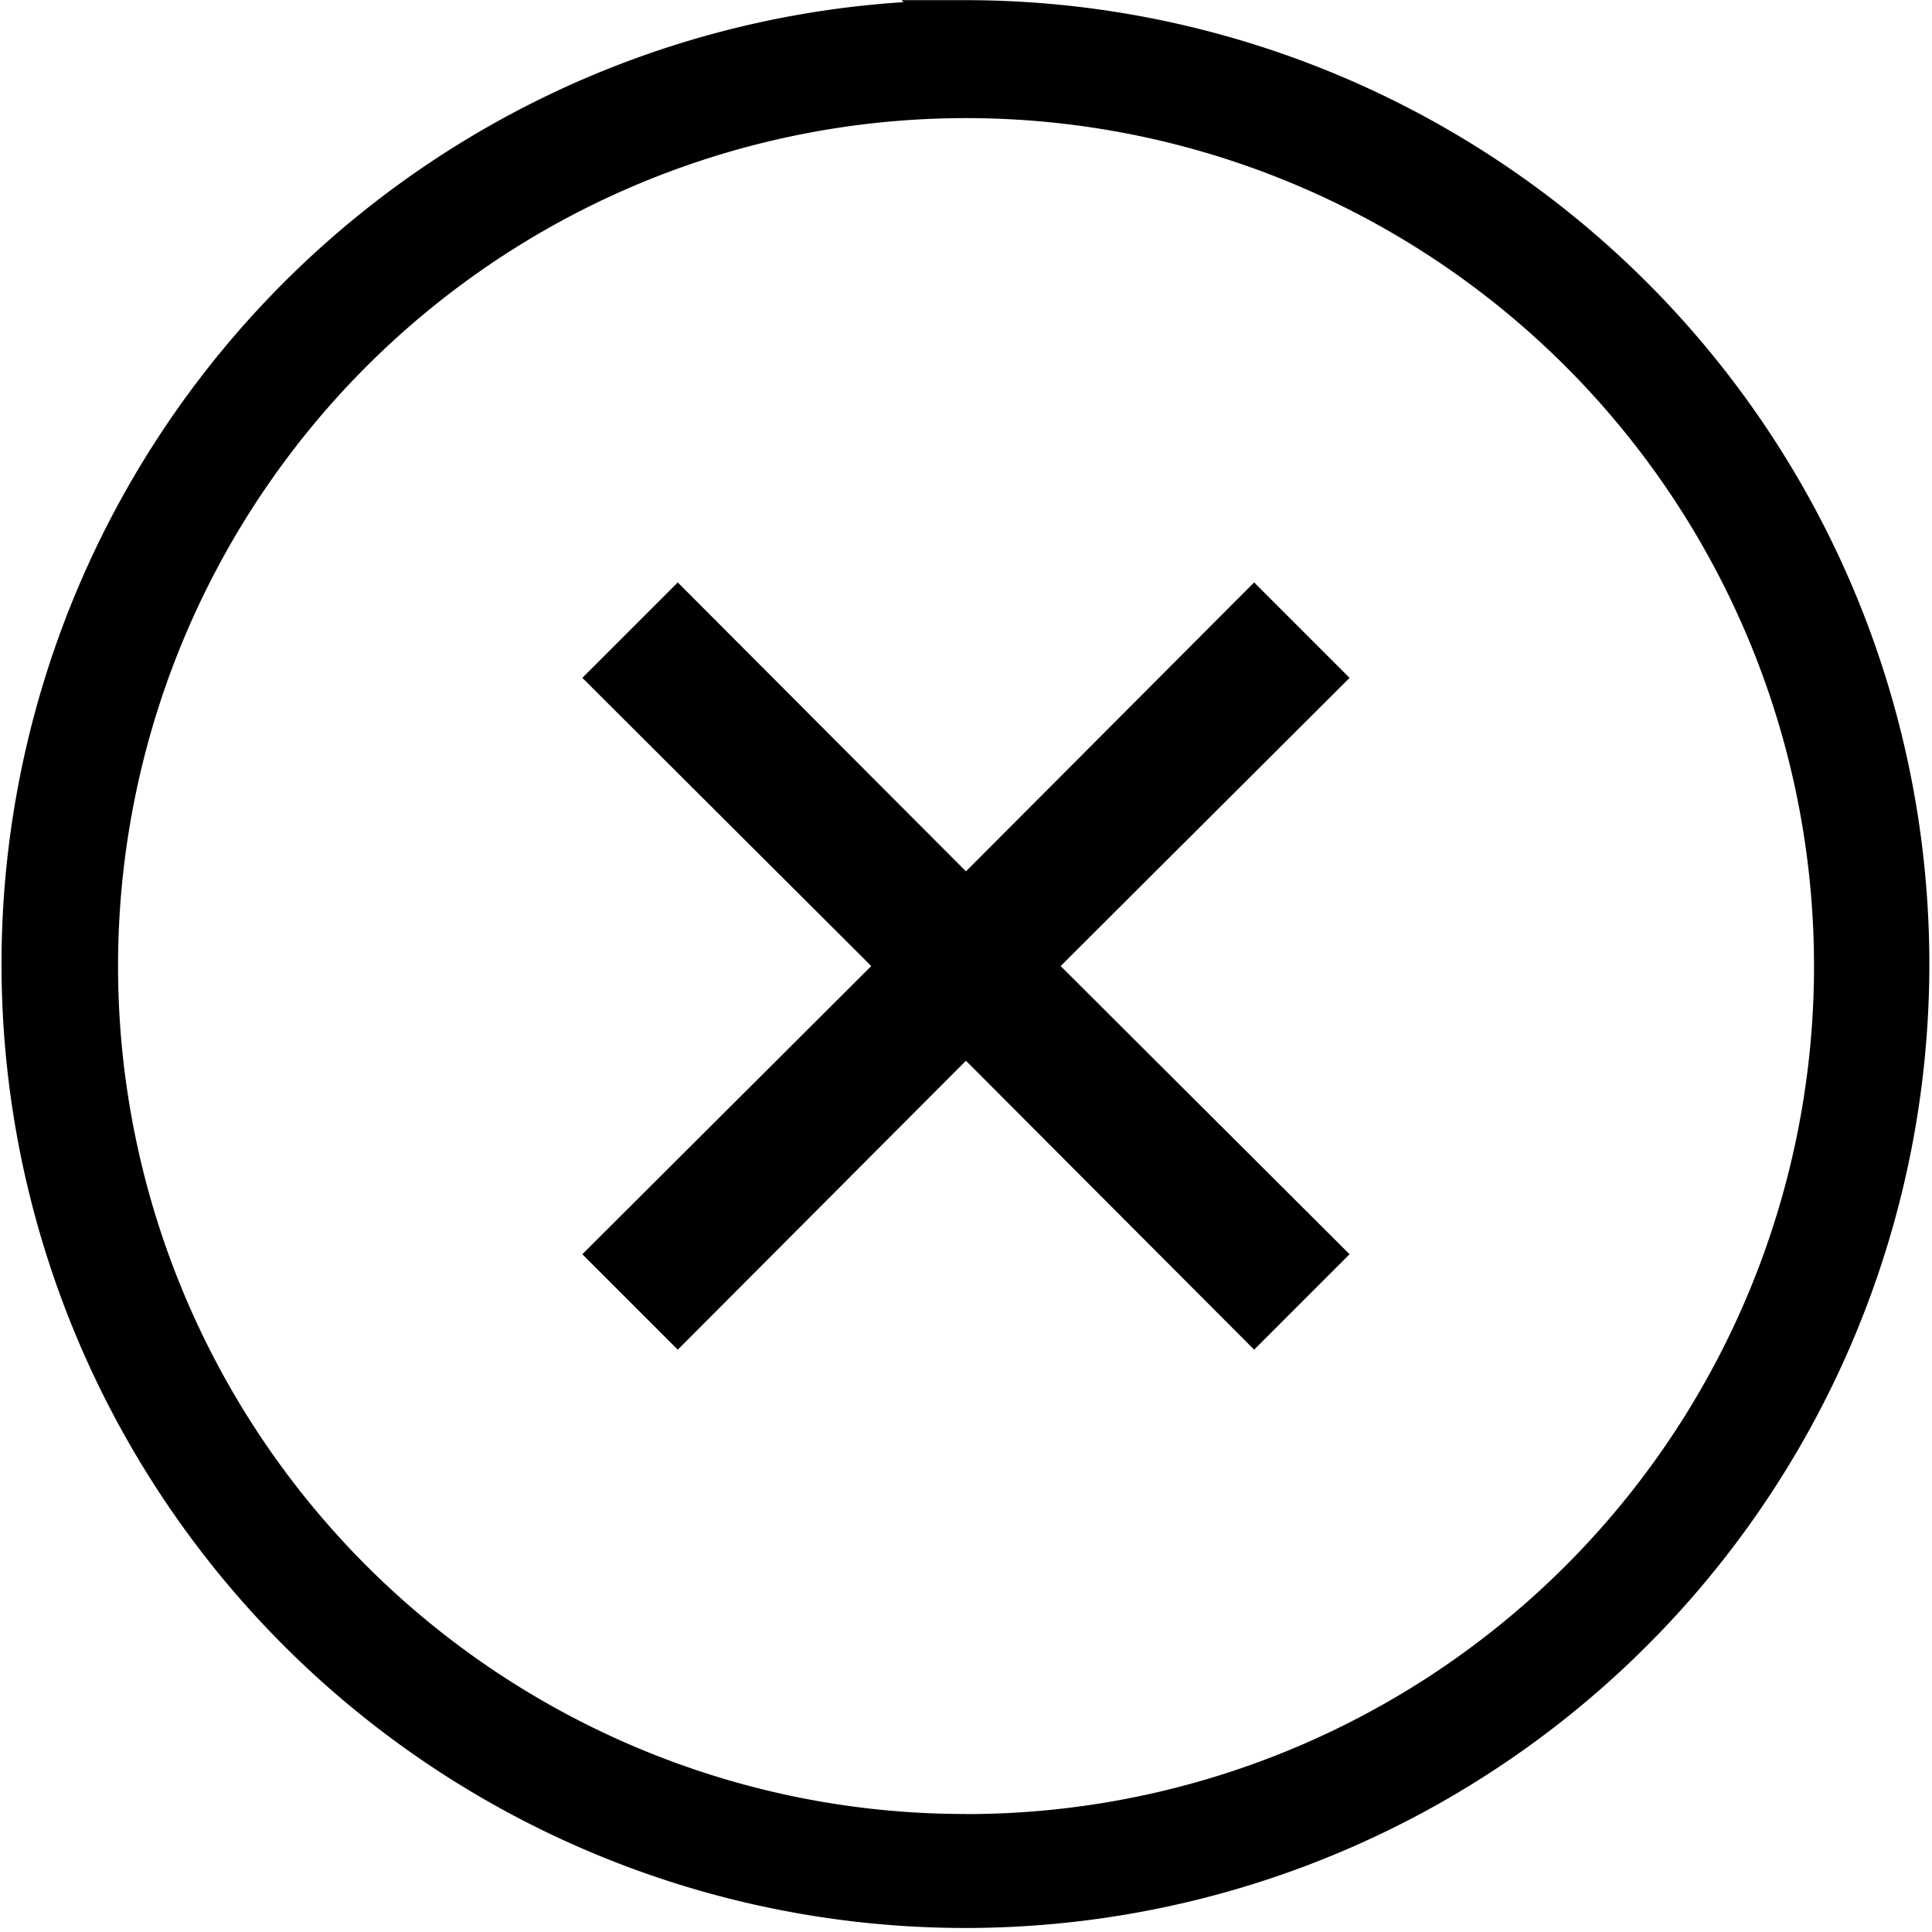 <svg xmlns="http://www.w3.org/2000/svg" width="37.964" height="37.964" viewBox="0 0 37.964 37.964">
  <g id="Group_1374" data-name="Group 1374" transform="translate(2063.5 14540.716)">
    <g id="Group_1237" data-name="Group 1237" transform="translate(-3609 -15083.233)">
      <g id="noun-close-2194865" transform="translate(1440.998 508.02)">
        <path id="Path_1131" data-name="Path 1131" d="M123.484,35a18.481,18.481,0,1,0,9.241,2.476A18.482,18.482,0,0,0,123.484,35Zm0,35.644a17.162,17.162,0,1,1,12.136-5.027A17.163,17.163,0,0,1,123.484,70.642Z" transform="translate(0 0)"/>
        <path id="Path_1131_-_Outline" data-name="Path 1131 - Outline" d="M123.484,34.5a18.941,18.941,0,1,1-1.226.039l-.042-.039Zm.071,1h-.07a17.851,17.851,0,1,0,.07,0Zm-.07.32a17.662,17.662,0,1,1-6.759,1.344A17.574,17.574,0,0,1,123.484,35.818Zm0,34.324a16.663,16.663,0,1,0-6.376-1.268A16.58,16.58,0,0,0,123.484,70.142Z" transform="translate(0 0)"/>
        <path id="Path_1132" data-name="Path 1132" d="M263.271,180.07l-5.663,5.677-5.663-5.677-1.875,1.875,5.677,5.663-5.677,5.663,1.875,1.875,5.663-5.677,5.663,5.677,1.875-1.875-5.677-5.663,5.677-5.663Z" transform="translate(-134.125 -134.128)"/>
      </g>
    </g>
  </g>
</svg>
